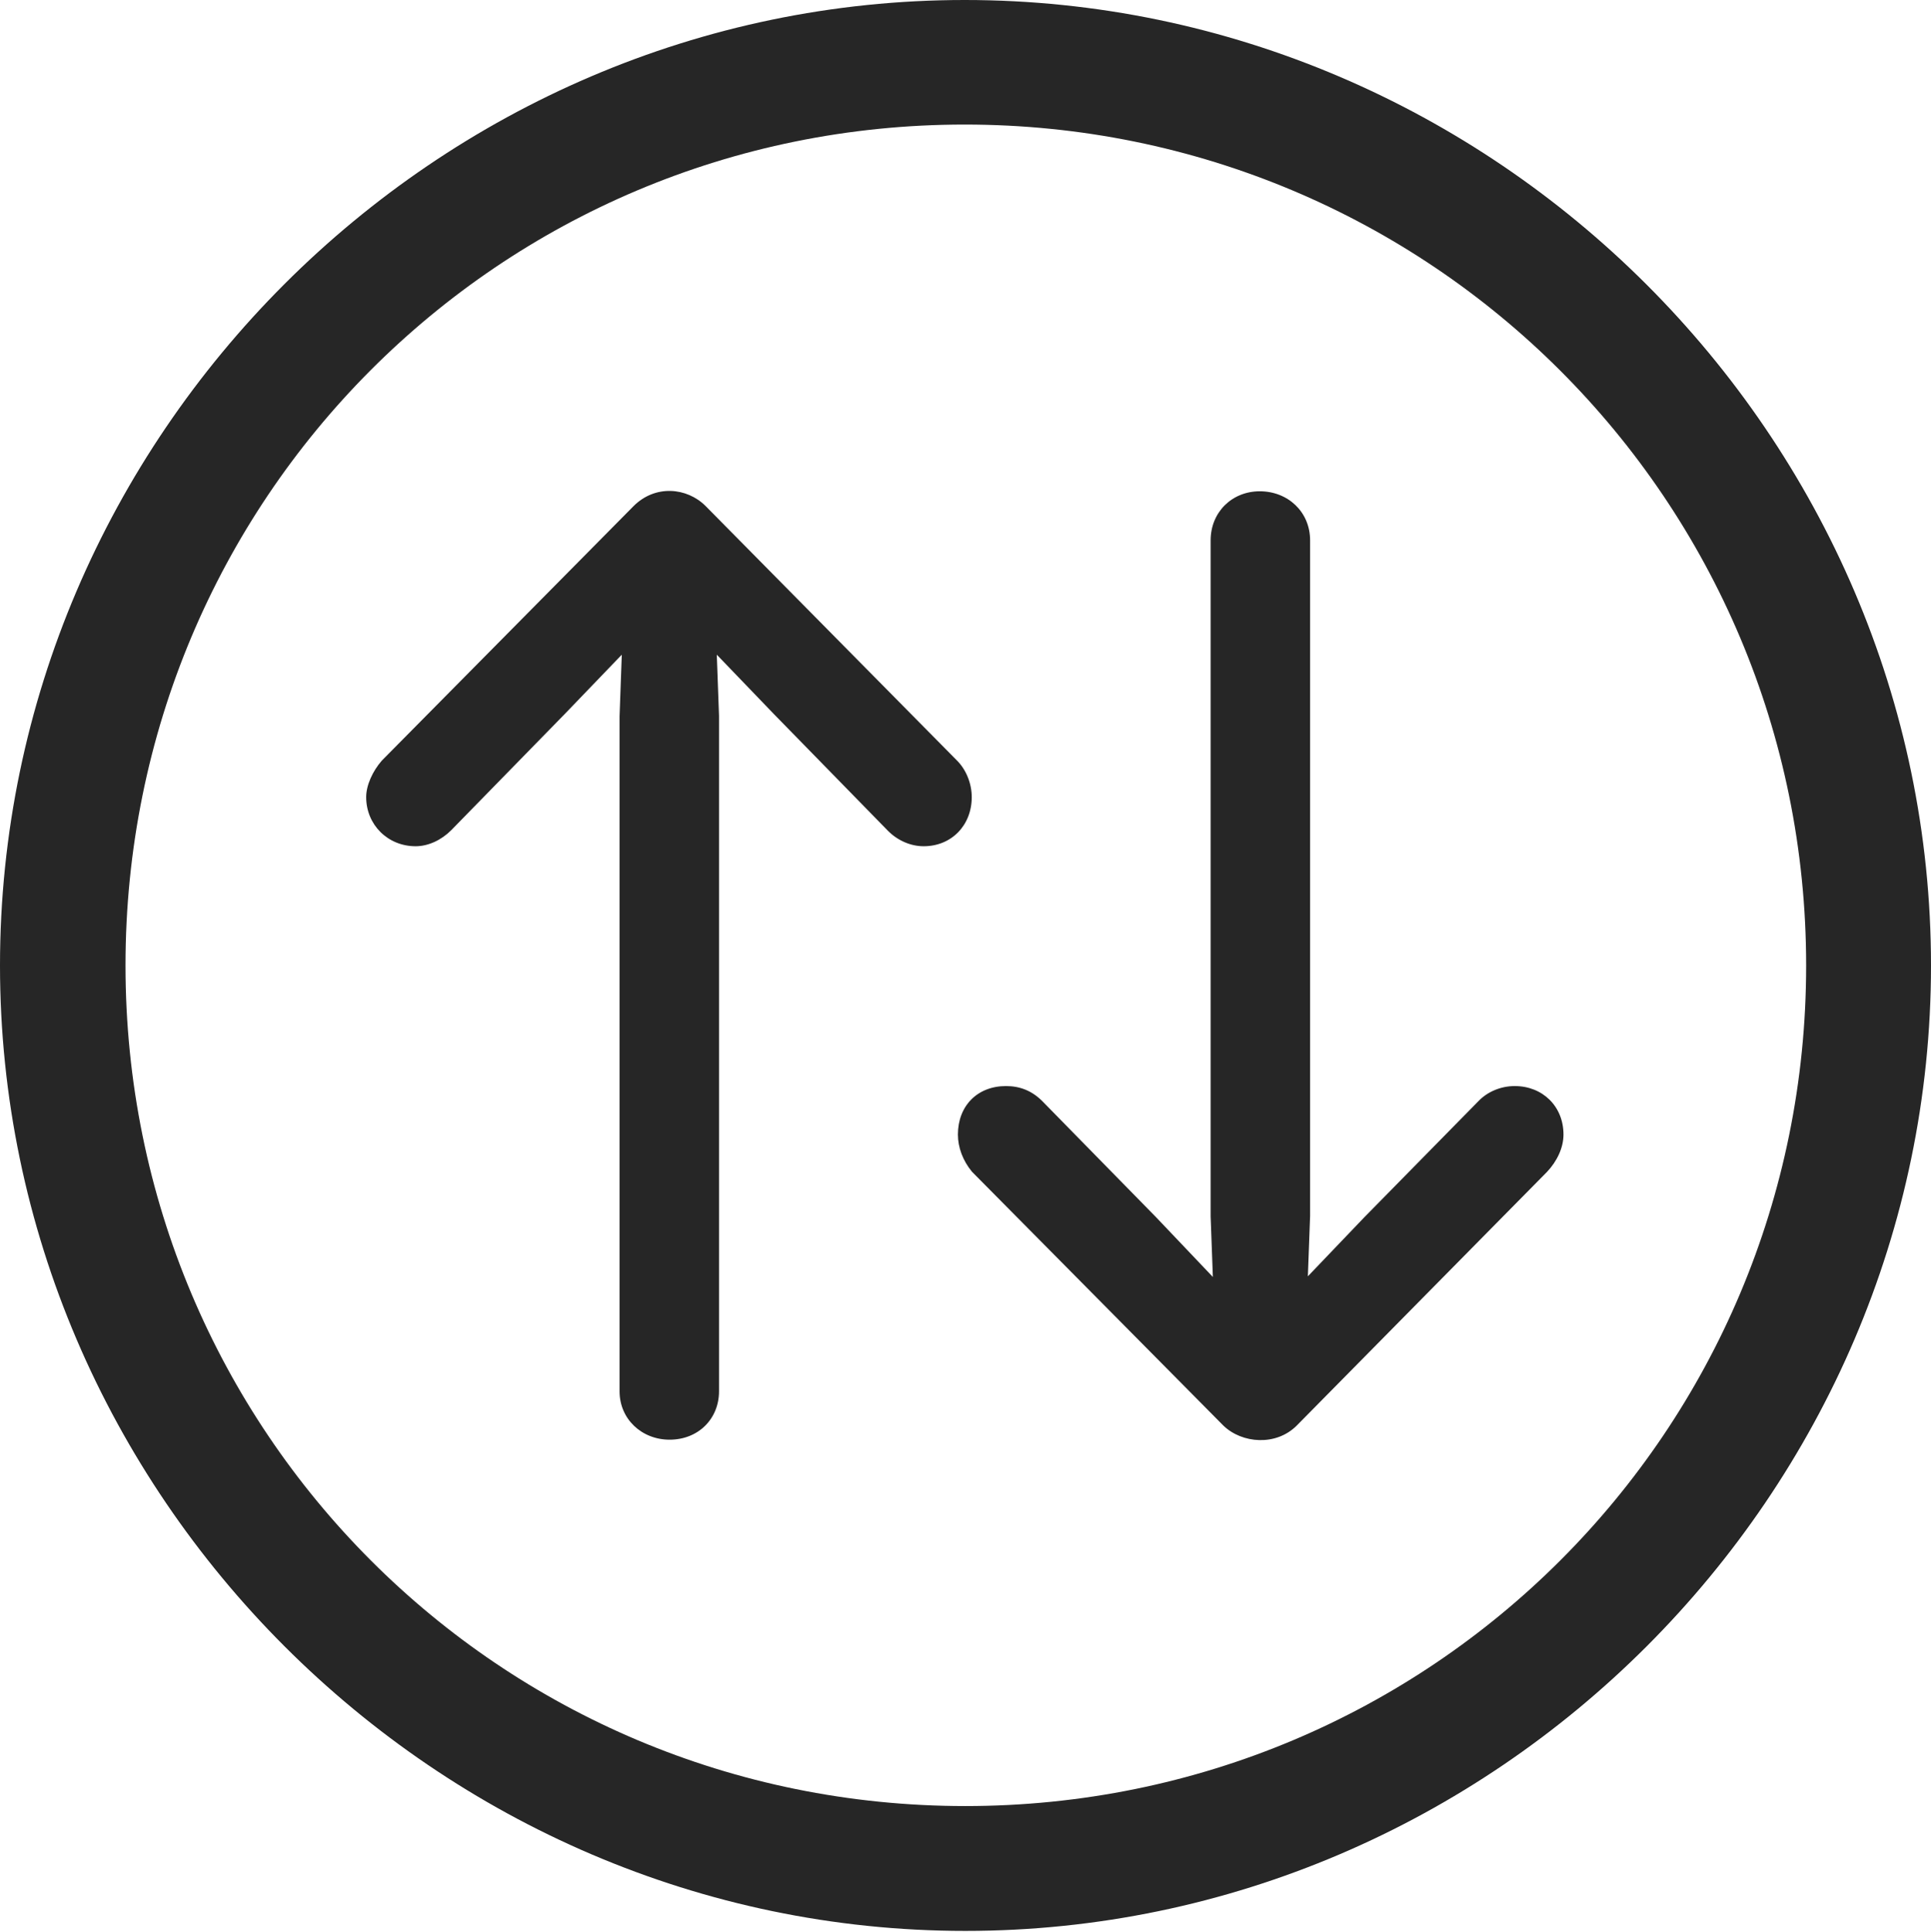 <?xml version="1.0" encoding="UTF-8"?>
<!--Generator: Apple Native CoreSVG 232.5-->
<!DOCTYPE svg
PUBLIC "-//W3C//DTD SVG 1.1//EN"
       "http://www.w3.org/Graphics/SVG/1.1/DTD/svg11.dtd">
<svg version="1.1" xmlns="http://www.w3.org/2000/svg" xmlns:xlink="http://www.w3.org/1999/xlink" width="97.96" height="97.993">
 <g>
  <rect height="97.993" opacity="0" width="97.96" x="0" y="0"/>
  <path d="M48.972 97.944C75.825 97.944 97.96 75.776 97.96 48.972C97.96 22.135 75.791 0 48.938 0C22.135 0 0 22.135 0 48.972C0 75.776 22.169 97.944 48.972 97.944ZM48.972 91.611C25.35 91.611 6.367 72.594 6.367 48.972C6.367 25.35 25.316 6.318 48.938 6.318C72.561 6.318 91.626 25.35 91.626 48.972C91.626 72.594 72.594 91.611 48.972 91.611Z" fill="#000000" fill-opacity="0.85"/>
  <path d="M32.143 25.67L19.371 38.58C18.909 39.109 18.576 39.825 18.576 40.433C18.576 41.831 19.67 42.925 21.084 42.925C21.732 42.925 22.392 42.61 22.887 42.115L28.658 36.209L31.543 33.209L31.43 36.343L31.43 70.572C31.43 71.981 32.555 73.027 33.968 73.027C35.43 73.027 36.476 71.966 36.476 70.572L36.476 36.309L36.363 33.209L39.248 36.209L45.053 42.149C45.548 42.644 46.208 42.925 46.856 42.925C48.27 42.925 49.297 41.864 49.297 40.433C49.297 39.742 49.012 39.041 48.551 38.58L35.797 25.67C34.852 24.722 33.241 24.572 32.143 25.67ZM65.783 72.311L78.488 59.435C78.983 58.906 79.316 58.224 79.316 57.549C79.316 56.117 78.255 55.09 76.842 55.09C76.145 55.09 75.466 55.371 75.005 55.851L69.219 61.738L66.349 64.739L66.462 61.672L66.462 27.41C66.462 25.966 65.337 24.92 63.909 24.92C62.496 24.92 61.416 25.982 61.416 27.41L61.416 61.706L61.529 64.773L58.644 61.738L52.873 55.851C52.344 55.322 51.733 55.09 51.036 55.09C49.574 55.09 48.595 56.102 48.595 57.549C48.595 58.206 48.846 58.873 49.308 59.435L62.061 72.311C63.006 73.226 64.737 73.361 65.783 72.311Z" fill="#000000" fill-opacity="0.85"/>
 </g>
</svg>
